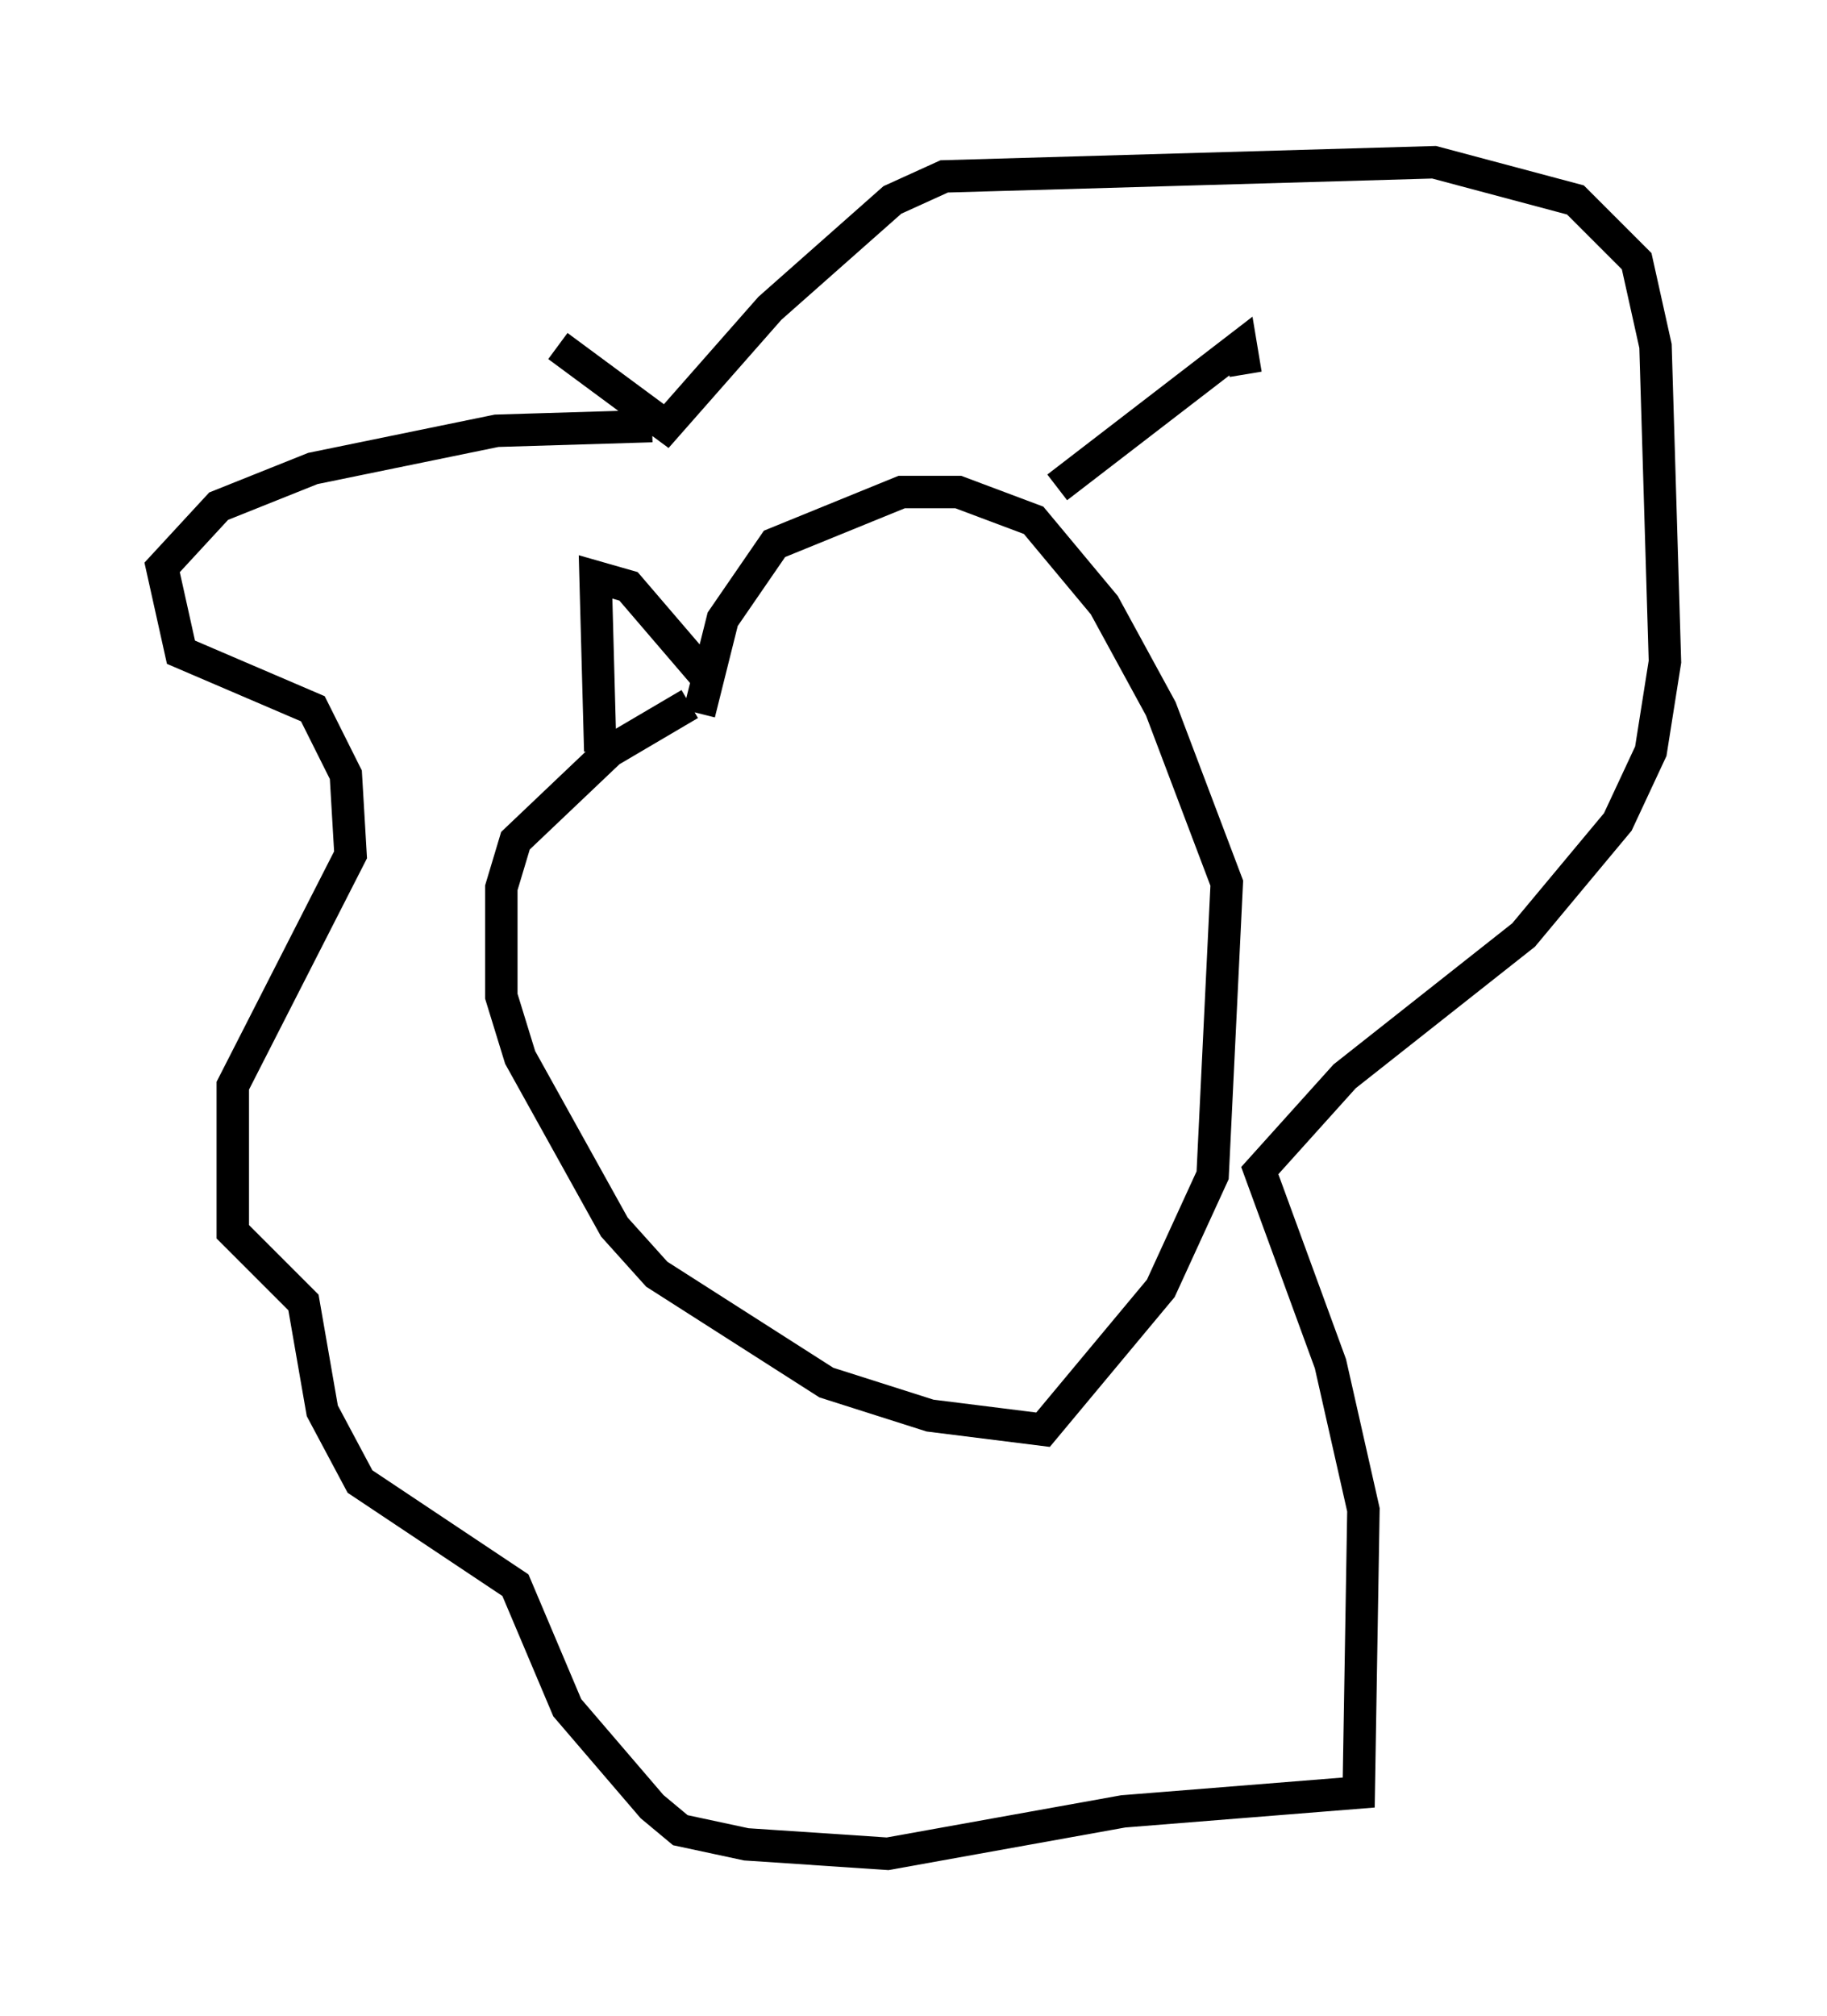 <?xml version="1.0" encoding="utf-8" ?>
<svg baseProfile="full" height="62.145" version="1.1" width="56.335" xmlns="http://www.w3.org/2000/svg" xmlns:ev="http://www.w3.org/2001/xml-events" xmlns:xlink="http://www.w3.org/1999/xlink"><defs /><rect fill="white" height="62.145" width="56.335" x="0" y="0" /><path d="M22.285, 21.559 m-1.017, 0.145 l-2.469, 1.453 -2.905, 2.76 l-0.436, 1.453 0.0, 3.341 l0.581, 1.888 2.905, 5.229 l1.307, 1.453 5.229, 3.341 l3.196, 1.017 3.486, 0.436 l3.631, -4.358 1.598, -3.486 l0.436, -9.006 -2.034, -5.374 l-1.743, -3.196 -2.179, -2.615 l-2.324, -0.872 -1.743, 0.0 l-3.922, 1.598 -1.598, 2.324 l-0.726, 2.905 m-1.453, -8.86 l-4.793, 0.145 -5.665, 1.162 l-2.905, 1.162 -1.743, 1.888 l0.581, 2.615 4.067, 1.743 l1.017, 2.034 0.145, 2.469 l-3.631, 7.117 0.0, 4.503 l2.179, 2.179 0.581, 3.341 l1.162, 2.179 4.793, 3.196 l1.598, 3.777 2.615, 3.05 l0.872, 0.726 2.034, 0.436 l4.358, 0.291 7.263, -1.307 l7.263, -0.581 0.145, -8.715 l-1.017, -4.503 -2.179, -5.955 l2.615, -2.905 5.52, -4.358 l2.905, -3.486 1.017, -2.179 l0.436, -2.76 -0.291, -9.732 l-0.581, -2.615 -1.888, -1.888 l-4.358, -1.162 -15.106, 0.436 l-1.598, 0.726 -3.777, 3.341 l-3.196, 3.631 -3.341, -2.469 m1.307, 12.492 l-0.145, -5.374 1.017, 0.291 l2.615, 3.05 m10.603, -6.101 l5.665, -4.358 0.145, 0.872 " fill="none" stroke="black" stroke-width="1" /></svg>